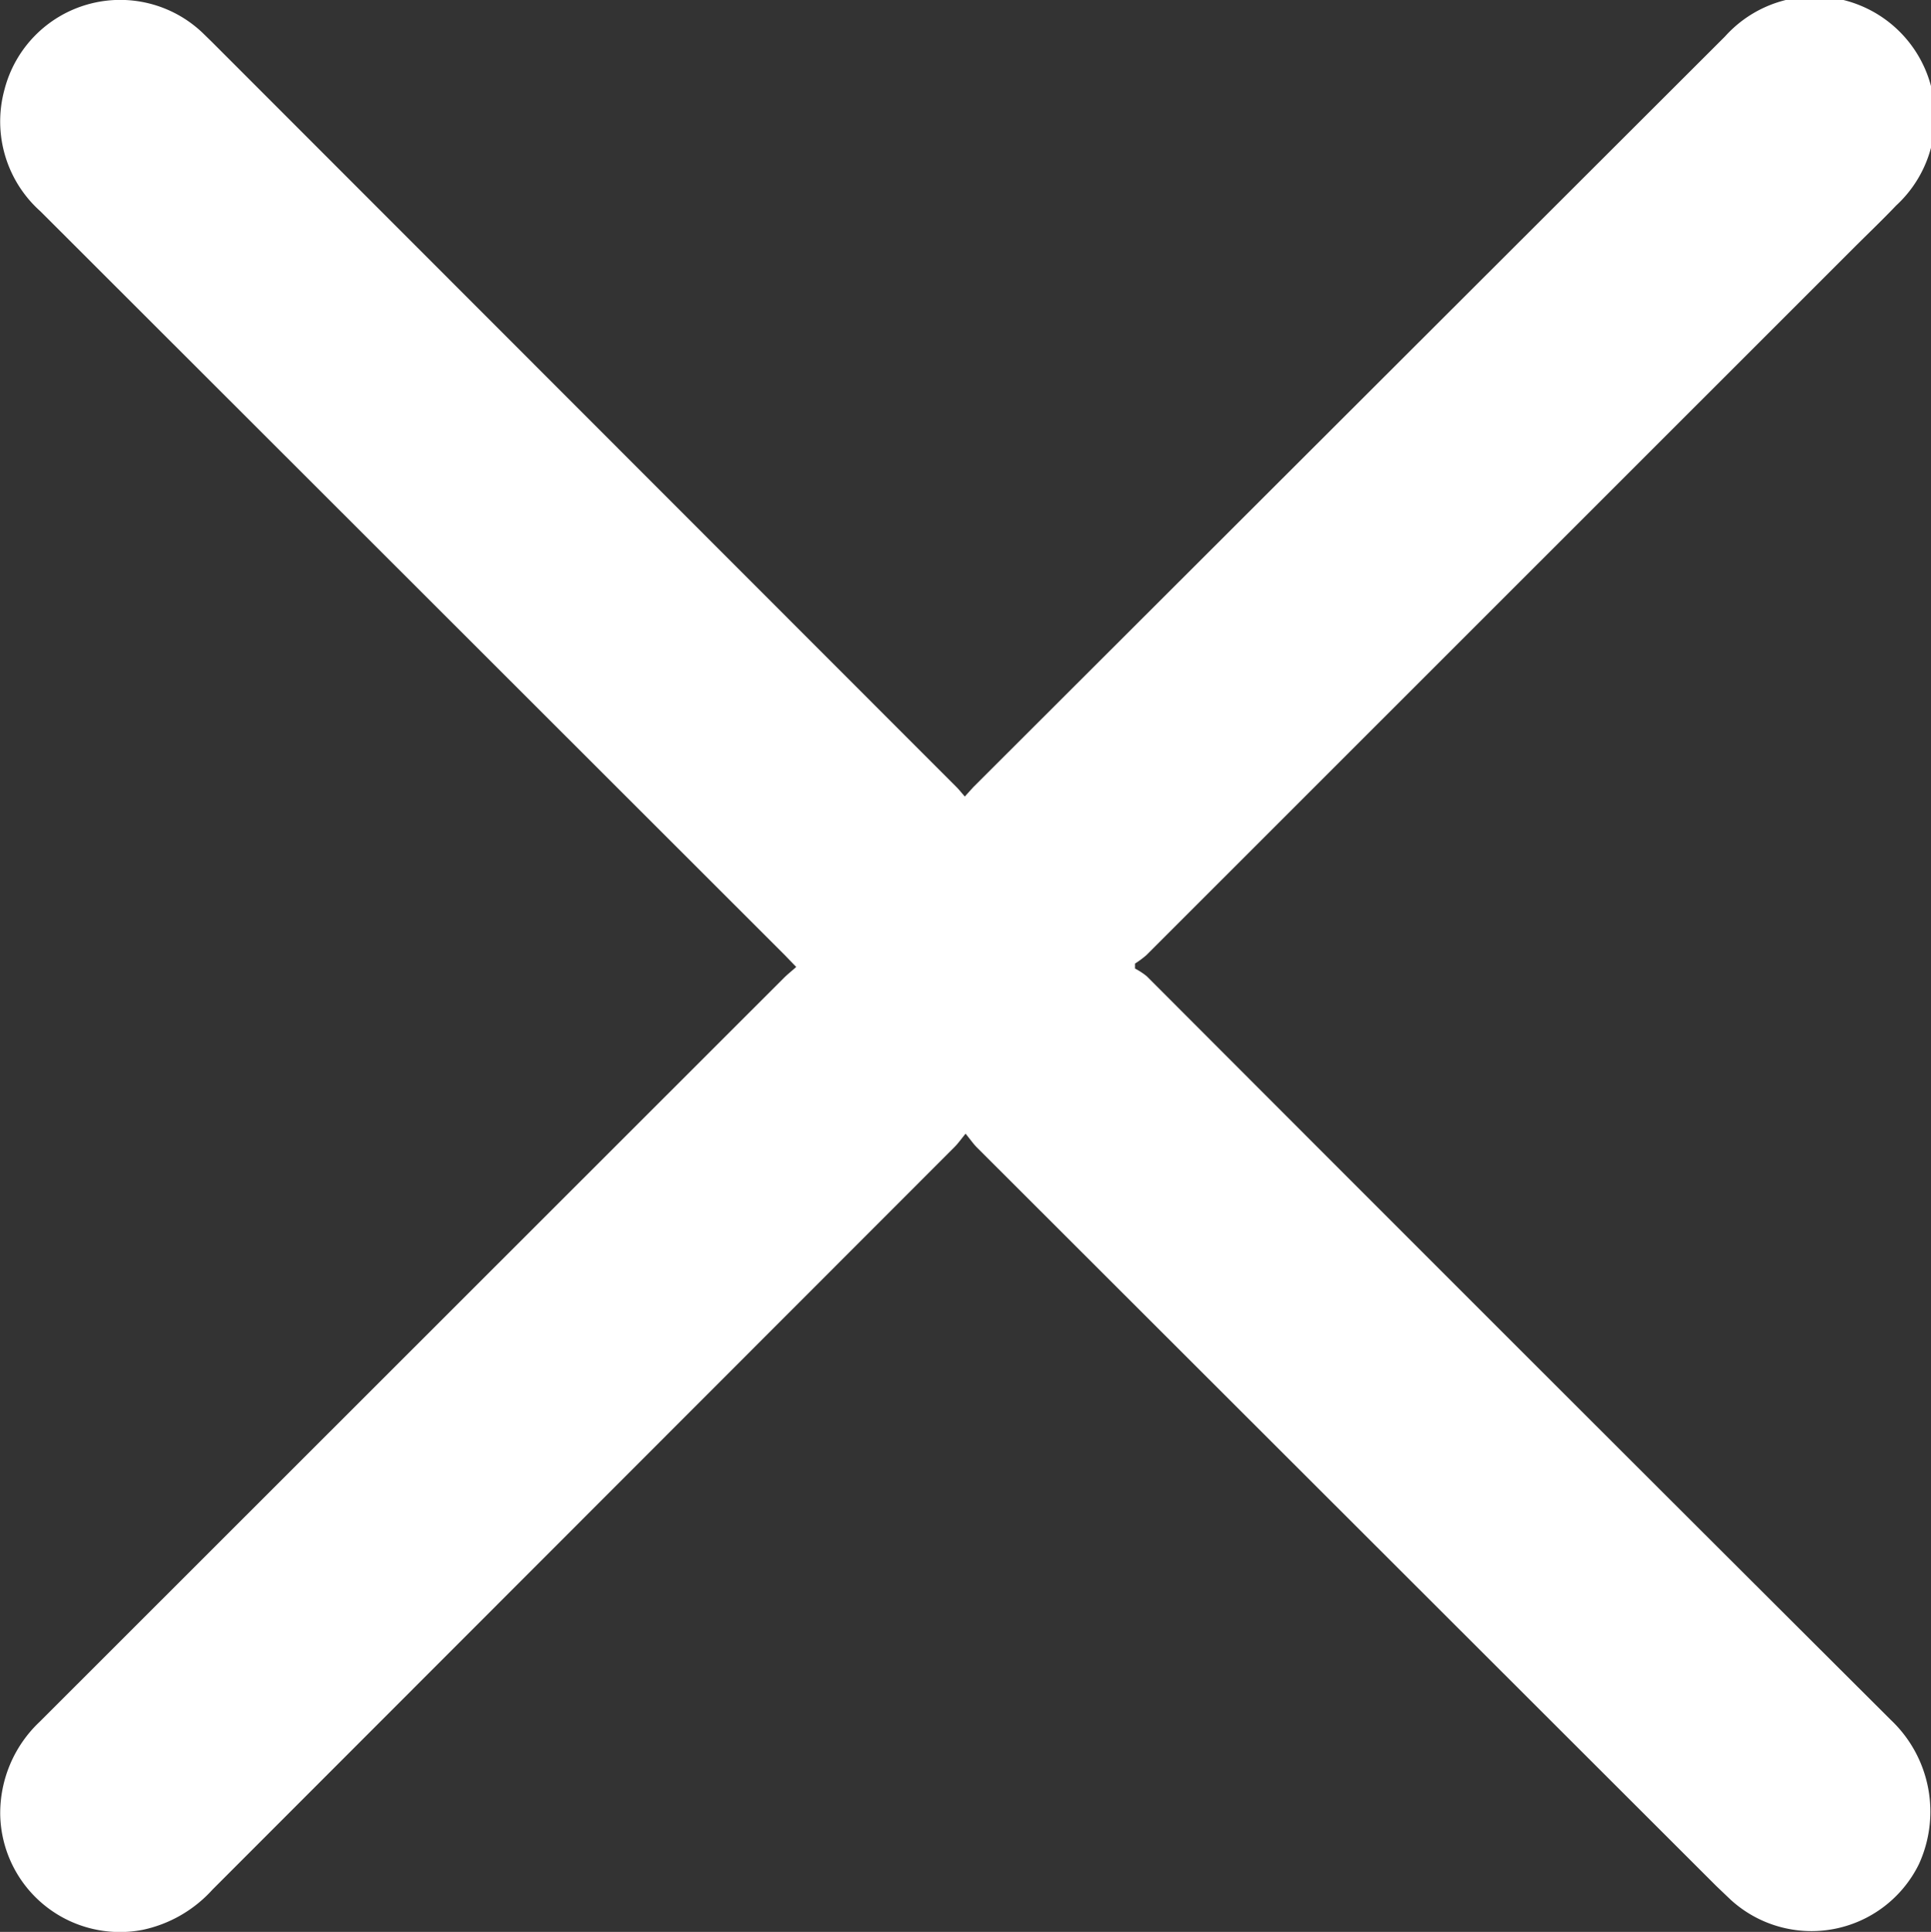 <svg xmlns="http://www.w3.org/2000/svg" width="8.532" height="8.535" viewBox="0 0 8.532 8.535">
  <rect x="0" y="0" width="8.532" height="8.535" fill="#333333" stroke="none"/>
  <path id="Trazado_240" data-name="Trazado 240" d="M4.265,5.009c-.022.027-.034.044-.049.059L.938,8.348a.577.577,0,0,1-.309.178A.529.529,0,0,1,0,8.019a.555.555,0,0,1,.174-.412L3.463,4.32c.016-.016.034-.03.054-.048l-.05-.052L.178.934A.532.532,0,0,1,.019.395.528.528,0,0,1,.894.145l.041.04,3.29,3.292c.012.012.023.026.037.042L4.3,3.477,7.621.161a.532.532,0,1,1,.756.747c-.061.064-.125.125-.187.187L5.064,4.22a.415.415,0,0,1-.05.037l0,.022a.31.31,0,0,1,.052.034Q6.709,5.959,8.355,7.6a.557.557,0,0,1,.122.637.529.529,0,0,1-.831.156l-.064-.061L4.316,5.07c-.016-.016-.029-.035-.051-.062" transform="translate(0.001 0)" fill="white"/>
</svg>
